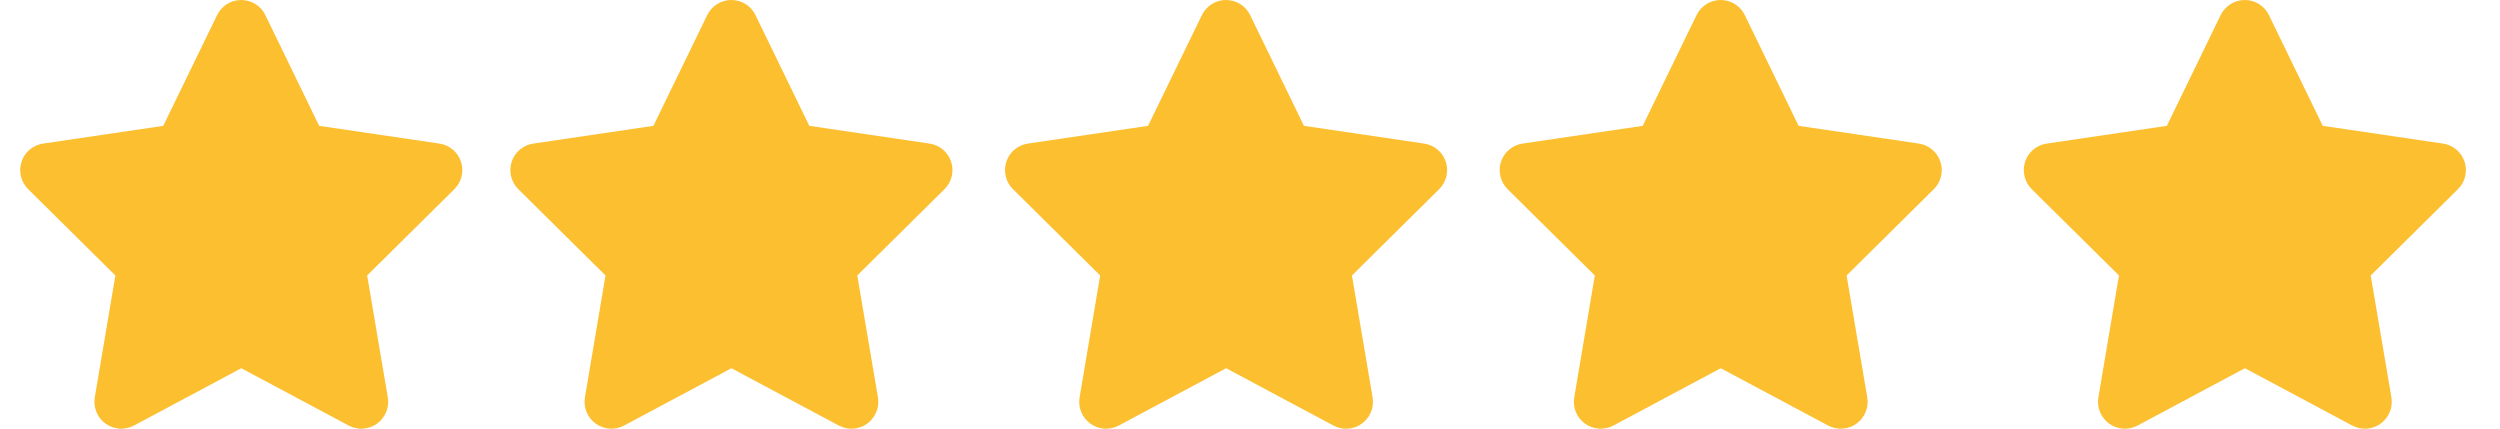 <?xml version="1.0" encoding="utf-8"?>
<!-- Generator: Adobe Illustrator 27.0.0, SVG Export Plug-In . SVG Version: 6.00 Build 0)  -->
<svg version="1.1" id="Capa_1" xmlns="http://www.w3.org/2000/svg" xmlns:xlink="http://www.w3.org/1999/xlink" x="0px" y="0px"
	 viewBox="0 0 2985.9 512" style="enable-background:new 0 0 2985.9 512;" xml:space="preserve">
<style type="text/css">
	.st0{fill:#FCBF30;}
</style>
<path class="st0" d="M316.9,18c-5.3-11-16.5-18-28.8-18s-23.4,7-28.8,18L195,150.3L51.4,171.5c-12,1.8-22,10.2-25.7,21.7
	s-0.7,24.2,7.9,32.7L137.8,329l-24.6,145.7c-2,12,3,24.2,12.9,31.3s23,8,33.8,2.3l128.3-68.5l128.3,68.5c10.8,5.7,23.9,4.9,33.8-2.3
	s14.9-19.3,12.9-31.3L438.5,329l104.2-103.1c8.6-8.5,11.7-21.2,7.9-32.7s-13.7-19.9-25.7-21.7l-143.7-21.2L316.9,18z"/>
<path class="st0" d="M902.3,18C897,7,885.8,0,873.5,0s-23.4,7-28.8,18l-64.3,132.3l-143.6,21.2c-12,1.8-22,10.2-25.7,21.7
	s-0.7,24.2,7.9,32.7L723.2,329l-24.6,145.7c-2,12,3,24.2,12.9,31.3c9.9,7.1,23,8,33.8,2.3l128.3-68.5l128.3,68.5
	c10.8,5.7,23.9,4.9,33.8-2.3s14.9-19.3,12.9-31.3L1023.9,329l104.2-103.1c8.6-8.5,11.7-21.2,7.9-32.7c-3.8-11.5-13.7-19.9-25.7-21.7
	l-143.7-21.2L902.3,18z"/>
<path class="st0" d="M1493.1,18c-5.3-11-16.5-18-28.8-18c-12.3,0-23.4,7-28.8,18l-64.3,132.3l-143.6,21.2c-12,1.8-22,10.2-25.7,21.7
	c-3.7,11.5-0.7,24.2,7.9,32.7L1314,329l-24.6,145.7c-2,12,3,24.2,12.9,31.3c9.9,7.1,23,8,33.8,2.3l128.3-68.5l128.3,68.5
	c10.8,5.7,23.9,4.9,33.8-2.3c9.9-7.2,14.9-19.3,12.9-31.3L1614.7,329l104.2-103.1c8.6-8.5,11.7-21.2,7.9-32.7
	c-3.8-11.5-13.7-19.9-25.7-21.7l-143.7-21.2L1493.1,18z"/>
<path class="st0" d="M2083.9,18c-5.3-11-16.5-18-28.8-18s-23.4,7-28.8,18L1962,150.3l-143.6,21.2c-12,1.8-22,10.2-25.7,21.7
	c-3.7,11.5-0.7,24.2,7.9,32.7L1904.8,329l-24.6,145.7c-2,12,3,24.2,12.9,31.3c9.9,7.1,23,8,33.8,2.3l128.3-68.5l128.3,68.5
	c10.8,5.7,23.9,4.9,33.8-2.3c9.9-7.2,14.9-19.3,12.9-31.3L2205.5,329l104.2-103.1c8.6-8.5,11.7-21.2,7.9-32.7s-13.7-19.9-25.7-21.7
	l-143.7-21.2L2083.9,18z"/>
<path class="st0" d="M2709.9,18c-5.3-11-16.5-18-28.8-18c-12.3,0-23.4,7-28.8,18L2588,150.3l-143.6,21.2c-12,1.8-22,10.2-25.7,21.7
	s-0.7,24.2,7.9,32.7L2530.8,329l-24.6,145.7c-2,12,3,24.2,12.9,31.3c9.9,7.1,23,8,33.8,2.3l128.3-68.5l128.3,68.5
	c10.8,5.7,23.9,4.9,33.8-2.3c9.9-7.2,14.9-19.3,12.9-31.3L2831.5,329l104.2-103.1c8.6-8.5,11.7-21.2,7.9-32.7s-13.7-19.9-25.7-21.7
	l-143.7-21.2L2709.9,18z"/>
</svg>
